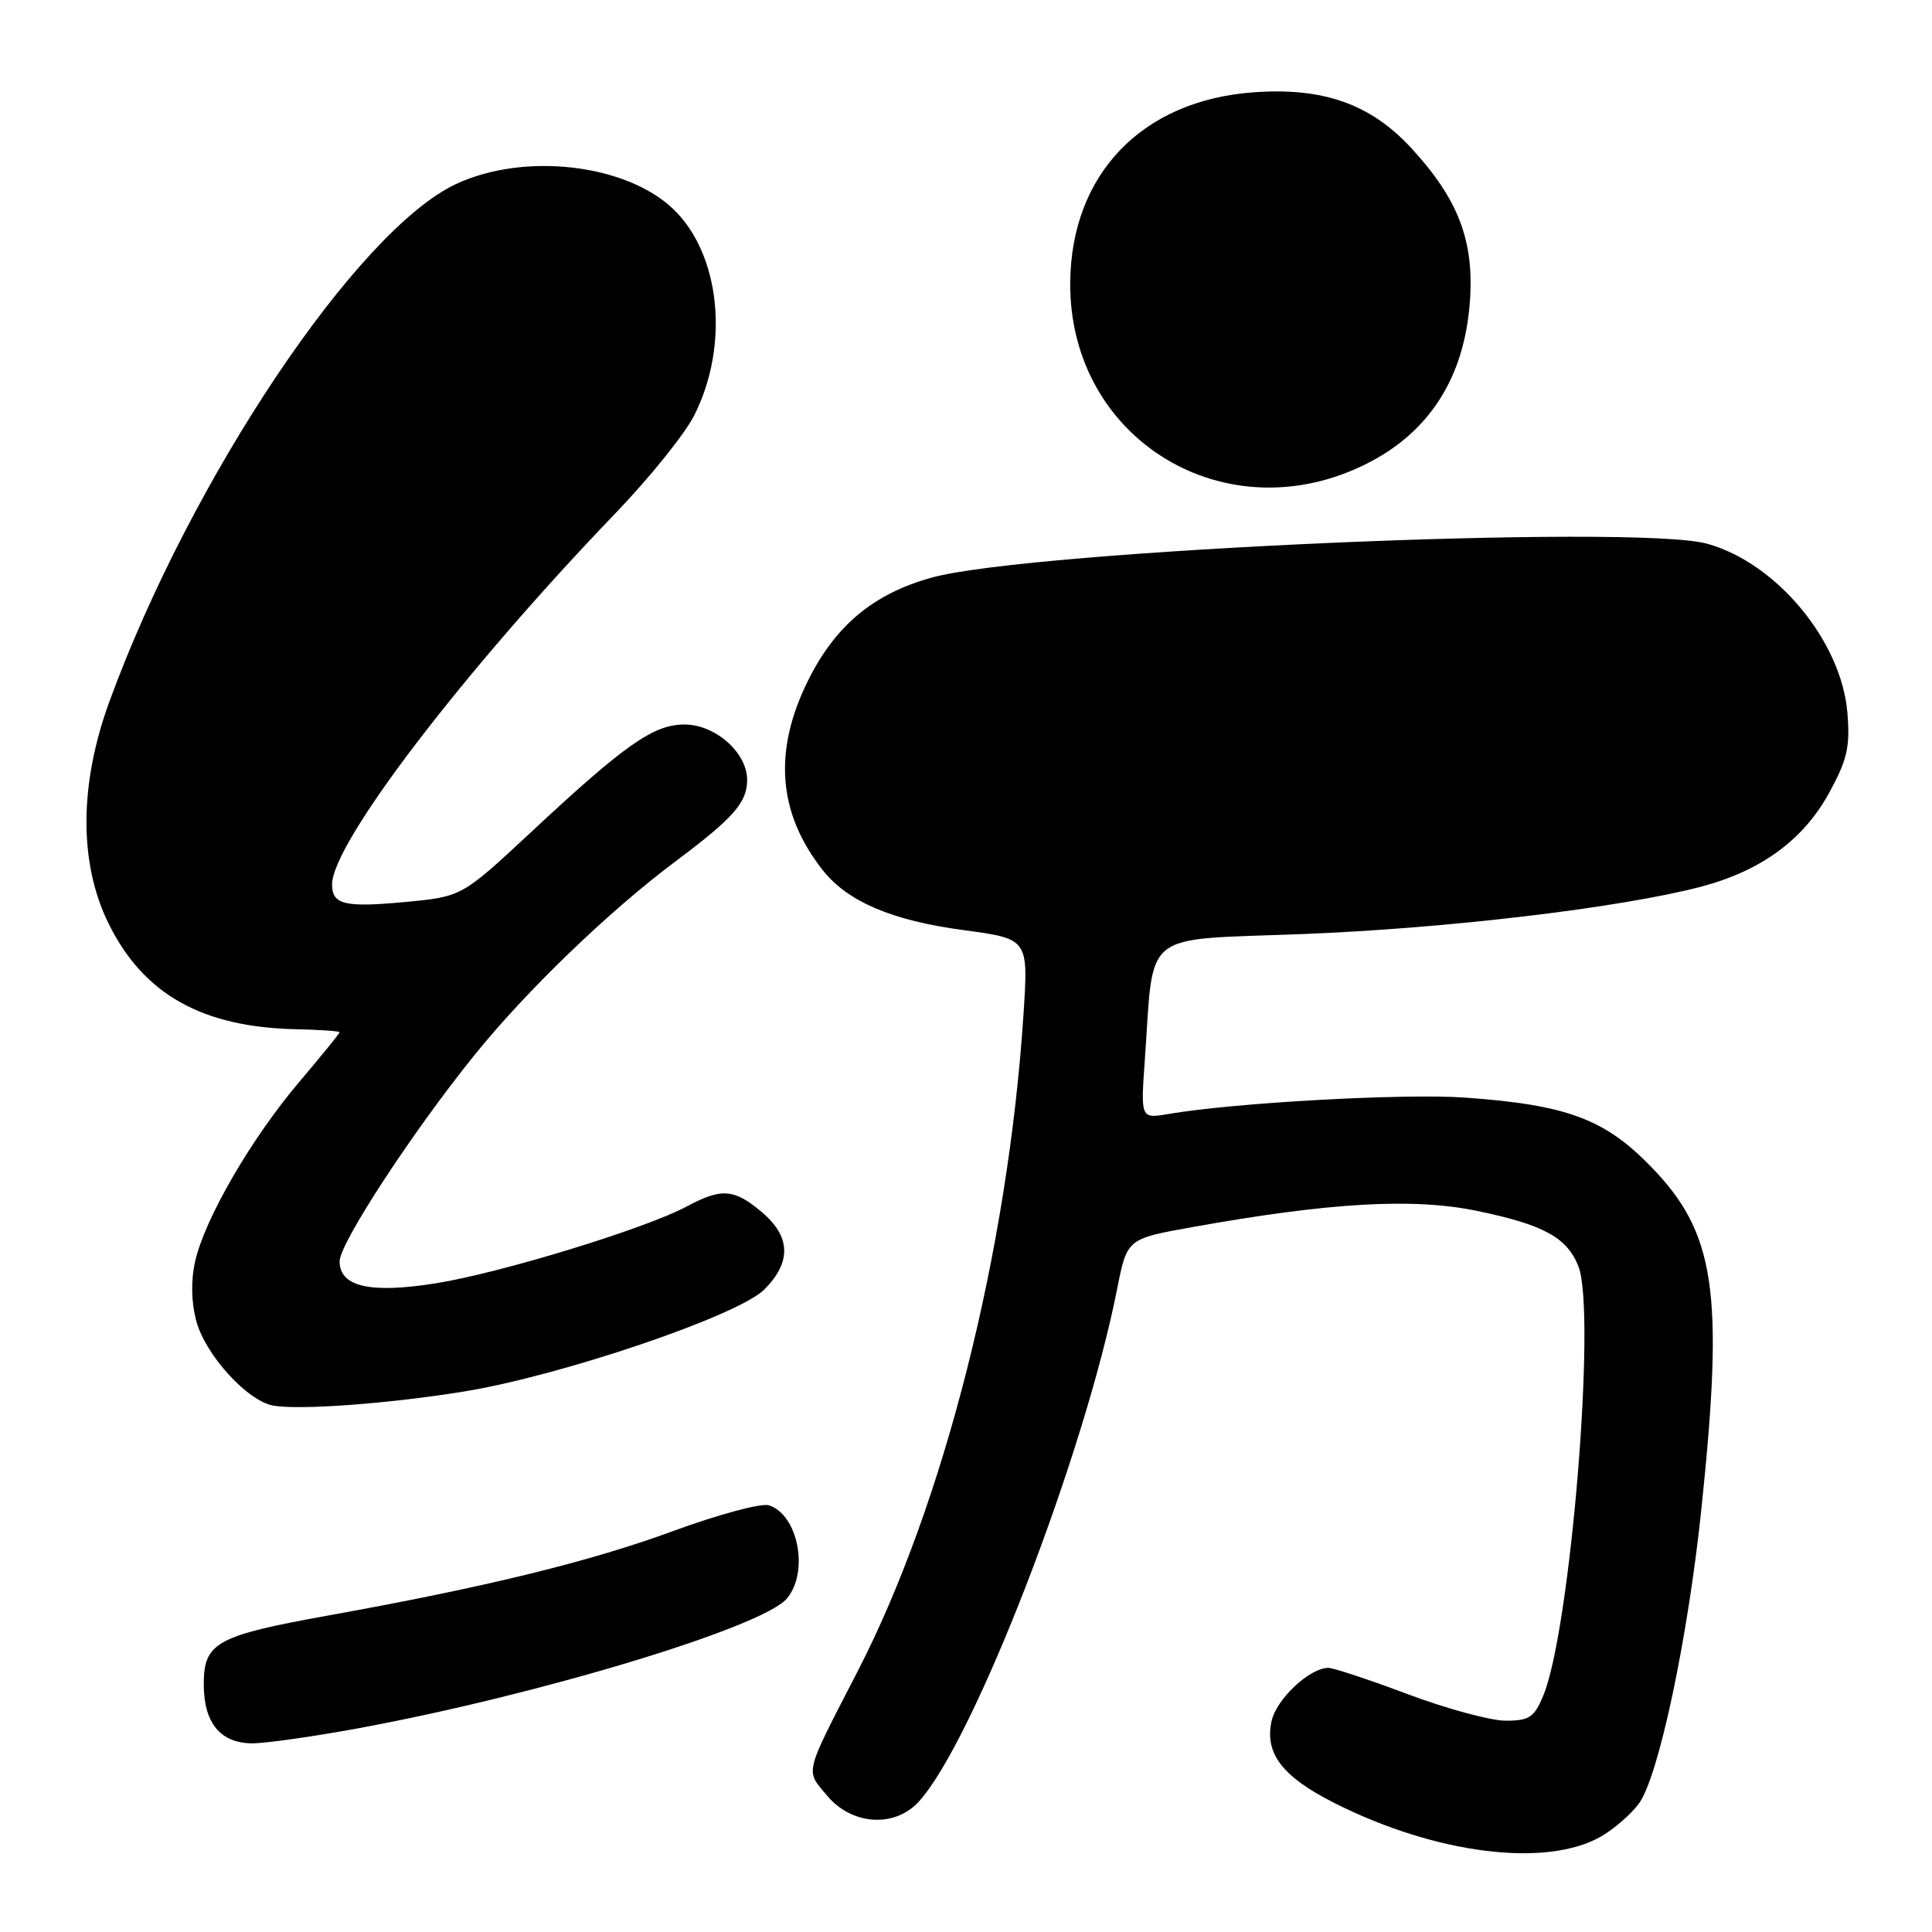 <?xml version="1.0" encoding="UTF-8" standalone="no"?>
<!DOCTYPE svg PUBLIC "-//W3C//DTD SVG 1.1//EN" "http://www.w3.org/Graphics/SVG/1.1/DTD/svg11.dtd" >
<svg xmlns="http://www.w3.org/2000/svg" xmlns:xlink="http://www.w3.org/1999/xlink" version="1.1" viewBox="0 0 256 256">
 <g >
 <path fill="currentColor"
d=" M 212.24 243.29 C 213.92 242.30 216.13 240.38 217.15 239.00 C 219.76 235.48 223.66 217.12 225.46 199.78 C 228.46 171.05 227.31 163.35 218.69 154.51 C 212.60 148.26 207.57 146.40 194.17 145.44 C 186.19 144.86 163.54 146.11 154.82 147.61 C 151.14 148.24 151.14 148.24 151.70 140.37 C 152.93 123.05 150.99 124.60 172.53 123.77 C 191.67 123.03 214.58 120.31 225.33 117.51 C 233.34 115.41 238.99 111.28 242.40 105.00 C 244.78 100.64 245.16 98.94 244.79 94.45 C 244.00 84.96 235.42 74.60 226.22 72.05 C 216.70 69.40 136.53 72.91 123.44 76.54 C 115.77 78.67 110.73 82.85 107.12 90.08 C 102.43 99.46 103.05 107.71 109.00 115.28 C 112.30 119.47 118.19 121.98 127.70 123.25 C 136.27 124.40 136.27 124.40 135.62 134.39 C 133.57 165.71 125.10 199.24 113.62 221.50 C 106.47 235.37 106.69 234.48 109.61 237.95 C 112.89 241.85 118.53 242.22 121.72 238.75 C 128.96 230.88 143.65 192.95 148.02 170.82 C 149.34 164.15 149.34 164.15 157.92 162.61 C 176.16 159.33 187.24 158.70 195.66 160.44 C 204.53 162.27 207.64 163.97 209.15 167.80 C 211.55 173.92 208.09 216.06 204.48 224.71 C 203.28 227.57 202.63 228.00 199.51 228.00 C 197.53 228.00 191.71 226.43 186.57 224.50 C 181.43 222.57 176.68 221.00 176.02 221.00 C 173.54 221.00 169.13 225.13 168.49 228.05 C 167.55 232.34 169.92 235.43 176.82 238.91 C 190.30 245.71 205.00 247.53 212.24 243.29 Z  M 47.40 229.02 C 71.23 224.64 101.01 215.64 104.25 211.83 C 107.23 208.33 105.77 200.70 101.88 199.46 C 100.88 199.14 95.21 200.67 89.28 202.84 C 78.19 206.92 64.47 210.28 43.50 214.06 C 28.65 216.74 27.00 217.65 27.00 223.19 C 27.00 228.32 29.22 231.00 33.46 231.00 C 35.20 231.00 41.47 230.11 47.40 229.02 Z  M 61.50 184.38 C 74.35 182.29 97.78 174.34 101.25 170.89 C 104.90 167.25 104.80 163.85 100.92 160.59 C 97.26 157.51 95.61 157.39 90.98 159.87 C 85.50 162.81 66.29 168.69 57.71 170.05 C 49.03 171.43 45.00 170.50 45.00 167.13 C 45.00 164.75 54.62 150.03 62.84 139.84 C 69.76 131.26 80.71 120.71 89.58 114.08 C 97.20 108.38 99.00 106.33 99.00 103.34 C 99.00 99.73 94.78 96.00 90.70 96.00 C 86.60 96.00 82.84 98.63 70.35 110.28 C 61.19 118.81 61.19 118.81 53.68 119.52 C 45.66 120.27 44.00 119.87 44.00 117.19 C 44.01 111.74 61.37 89.00 81.56 68.00 C 86.05 63.33 90.74 57.51 91.97 55.07 C 96.69 45.78 95.47 33.70 89.22 27.71 C 82.97 21.72 69.50 20.16 60.46 24.37 C 47.36 30.47 25.28 63.43 14.48 93.00 C 10.49 103.94 10.45 114.35 14.36 122.32 C 18.98 131.73 26.74 136.11 39.25 136.38 C 42.41 136.44 45.00 136.63 45.00 136.78 C 45.00 136.93 42.58 139.91 39.62 143.40 C 33.29 150.87 27.13 161.49 25.86 167.13 C 25.28 169.69 25.34 172.55 26.02 175.07 C 27.23 179.55 32.79 185.65 36.21 186.25 C 39.76 186.87 51.57 185.99 61.50 184.38 Z  M 181.12 61.43 C 189.45 57.23 194.05 49.97 194.77 39.93 C 195.35 31.90 193.23 26.38 187.01 19.63 C 181.63 13.79 175.35 11.56 166.12 12.23 C 151.32 13.29 141.90 23.09 141.81 37.50 C 141.69 58.23 162.43 70.86 181.12 61.43 Z "/>
</g>
</svg>